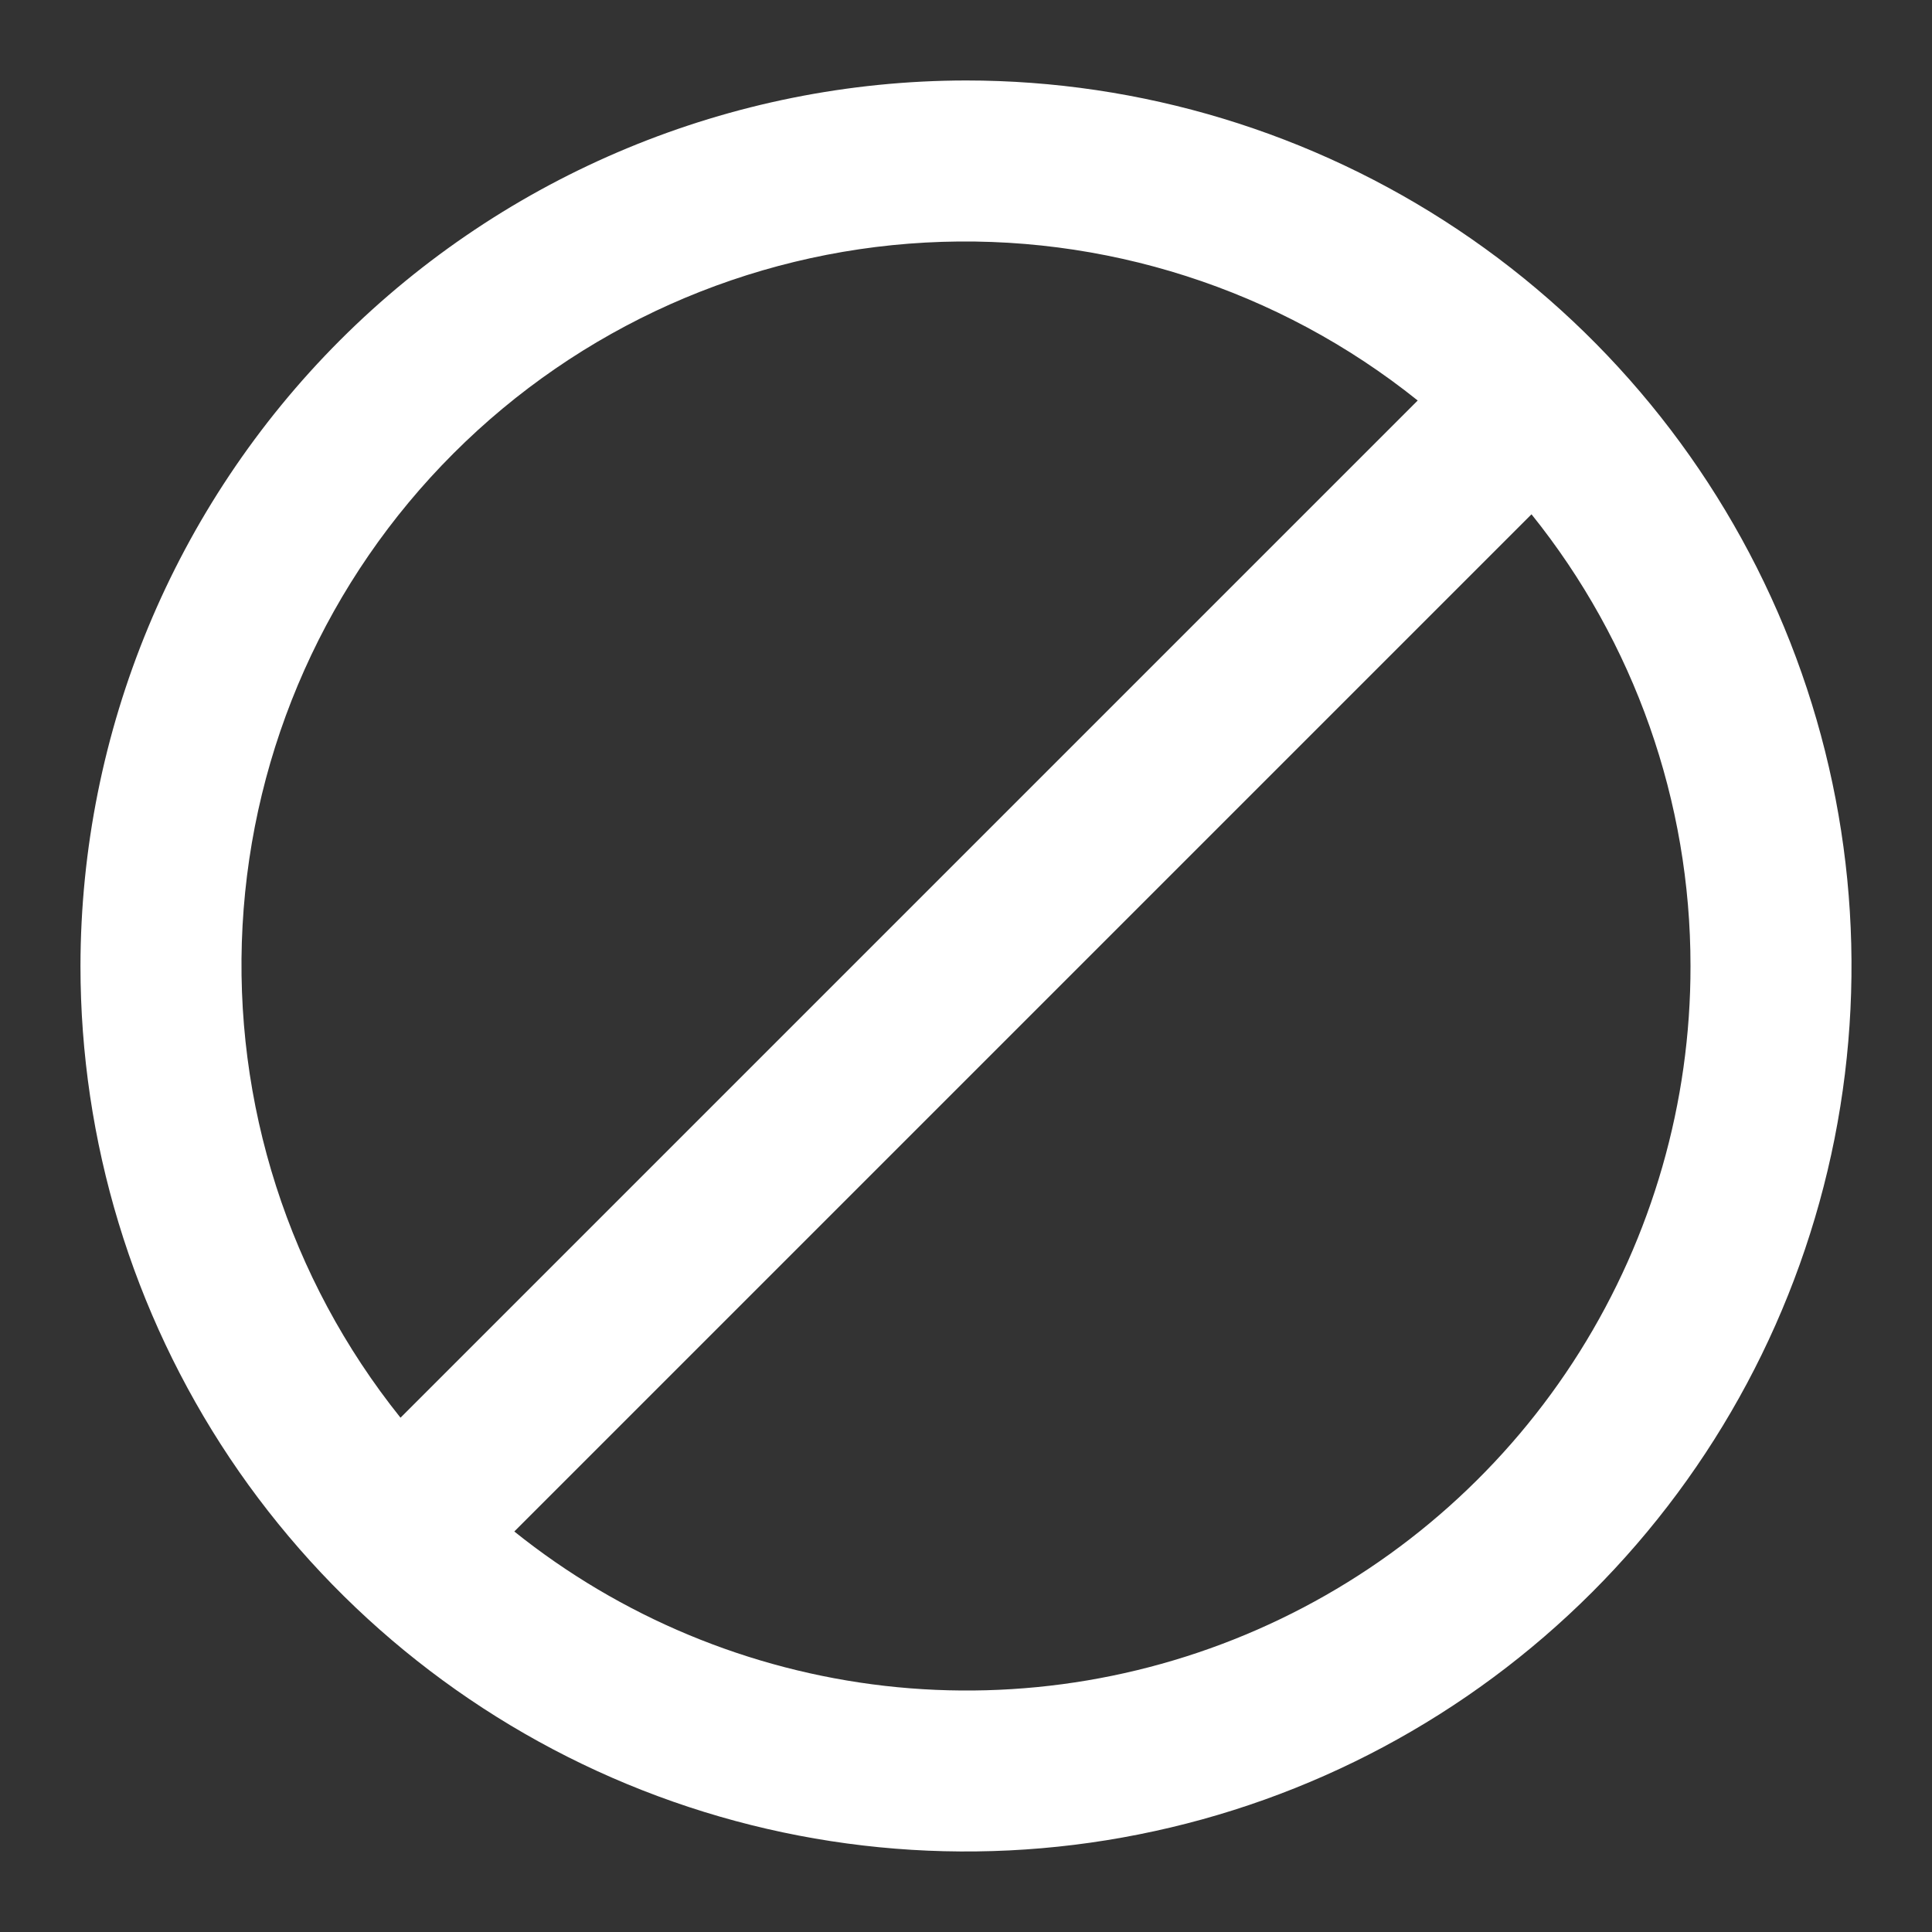 <svg width="20" height="20" viewBox="0 0 20 20" fill="none" xmlns="http://www.w3.org/2000/svg">
<rect x="0" y="0" width="20" height="20" fill="#333333" stroke="none"/>
<path d="M10 0.833C11.813 0.833 13.585 1.371 15.093 2.378C16.6 3.385 17.775 4.817 18.469 6.492C19.163 8.167 19.344 10.01 18.991 11.788C18.637 13.566 17.764 15.2 16.482 16.482C15.2 17.764 13.567 18.637 11.788 18.99C10.01 19.344 8.167 19.163 6.492 18.469C4.817 17.775 3.386 16.6 2.378 15.093C1.371 13.585 0.833 11.813 0.833 10C0.836 7.57 1.803 5.24 3.521 3.521C5.24 1.803 7.57 0.836 10 0.833ZM17.5 10C17.501 8.299 16.92 6.649 15.854 5.324L5.324 15.854C6.426 16.738 7.756 17.291 9.159 17.452C10.562 17.612 11.982 17.372 13.255 16.76C14.528 16.148 15.602 15.189 16.353 13.993C17.104 12.796 17.502 11.412 17.5 10ZM4.146 14.676L14.676 4.146C13.237 2.992 11.422 2.41 9.58 2.511C7.738 2.612 5.998 3.389 4.694 4.694C3.389 5.998 2.612 7.738 2.511 9.58C2.41 11.422 2.992 13.236 4.146 14.676Z" fill="white"/>
</svg>
